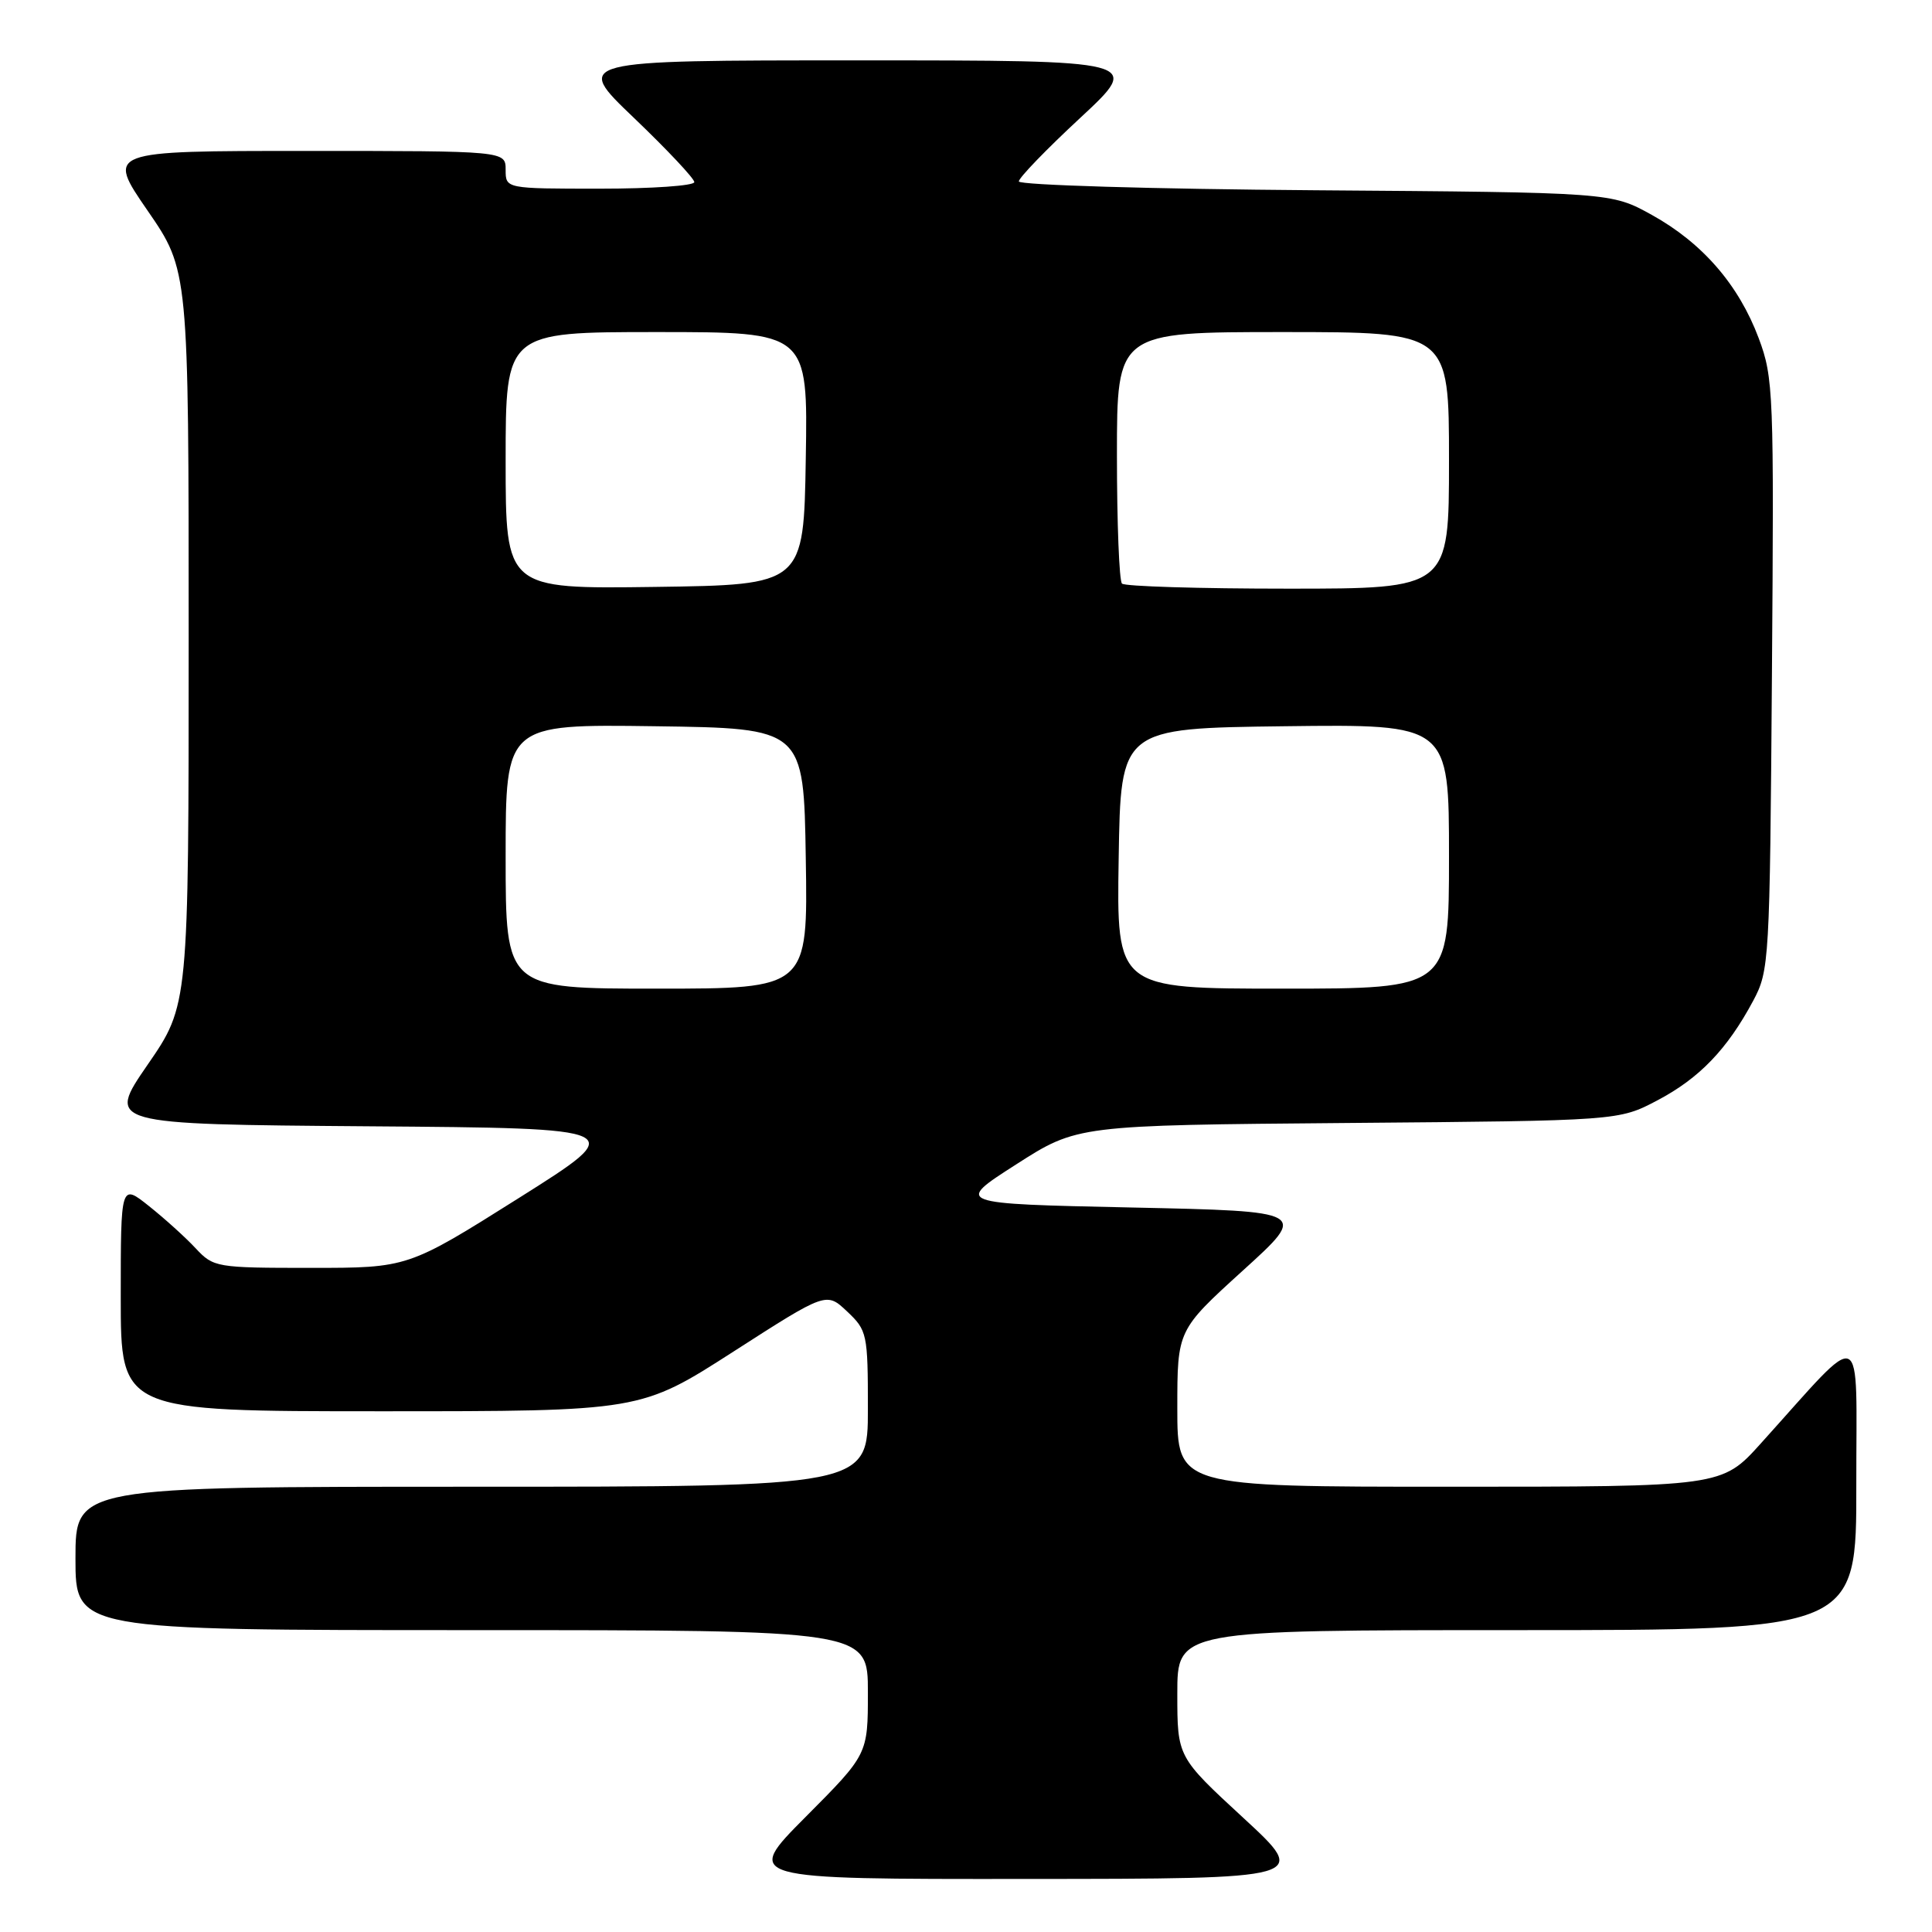 <?xml version="1.0" encoding="UTF-8" standalone="no"?>
<!DOCTYPE svg PUBLIC "-//W3C//DTD SVG 1.1//EN" "http://www.w3.org/Graphics/SVG/1.1/DTD/svg11.dtd" >
<svg xmlns="http://www.w3.org/2000/svg" xmlns:xlink="http://www.w3.org/1999/xlink" version="1.1" viewBox="0 0 256 256">
 <g >
 <path fill="currentColor"
d=" M 164.75 240.88 C 156.00 232.81 156.00 232.81 156.00 224.41 C 156.00 216.00 156.00 216.00 201.00 216.00 C 246.00 216.00 246.00 216.00 245.97 196.75 C 245.95 175.11 247.35 175.72 233.32 191.26 C 228.15 197.00 228.15 197.00 192.07 197.00 C 156.00 197.00 156.00 197.00 156.00 186.62 C 156.00 176.25 156.00 176.25 164.67 168.37 C 173.35 160.50 173.35 160.50 149.93 160.00 C 126.51 159.50 126.51 159.50 134.63 154.30 C 142.74 149.10 142.74 149.10 178.62 148.80 C 214.50 148.50 214.50 148.50 219.62 145.80 C 225.18 142.87 228.86 139.04 232.30 132.62 C 234.44 128.61 234.51 127.50 234.79 89.40 C 235.07 52.04 235.00 50.06 233.04 44.82 C 230.39 37.74 225.57 32.18 218.86 28.47 C 213.50 25.50 213.50 25.50 174.25 25.21 C 152.66 25.05 135.00 24.52 135.00 24.04 C 135.00 23.56 138.67 19.76 143.17 15.59 C 151.33 8.00 151.33 8.00 113.68 8.00 C 76.02 8.00 76.02 8.00 84.01 15.63 C 88.40 19.83 92.00 23.66 92.00 24.13 C 92.00 24.61 86.38 25.00 79.50 25.00 C 67.00 25.00 67.00 25.00 67.00 22.50 C 67.00 20.00 67.00 20.00 40.55 20.00 C 14.11 20.00 14.11 20.00 19.55 27.90 C 25.00 35.81 25.00 35.81 25.00 84.50 C 25.00 133.19 25.00 133.19 19.56 141.08 C 14.13 148.97 14.13 148.97 48.78 149.24 C 83.42 149.50 83.42 149.50 68.74 158.75 C 54.05 168.00 54.05 168.00 41.20 168.00 C 28.65 168.00 28.29 167.94 25.92 165.40 C 24.59 163.97 21.81 161.46 19.75 159.82 C 16.00 156.83 16.00 156.83 16.00 171.92 C 16.00 187.00 16.00 187.00 50.44 187.00 C 84.88 187.00 84.88 187.00 97.19 179.09 C 109.50 171.18 109.50 171.18 112.25 173.78 C 114.90 176.28 115.00 176.73 115.00 186.69 C 115.00 197.00 115.00 197.00 62.50 197.00 C 10.00 197.00 10.00 197.00 10.00 206.50 C 10.00 216.00 10.00 216.00 62.50 216.00 C 115.00 216.00 115.00 216.00 115.00 224.23 C 115.00 232.46 115.00 232.46 106.77 240.73 C 98.54 249.00 98.54 249.00 136.02 248.97 C 173.50 248.95 173.50 248.95 164.75 240.88 Z  M 67.00 113.48 C 67.00 95.96 67.00 95.96 86.75 96.23 C 106.50 96.50 106.50 96.50 106.77 113.75 C 107.05 131.00 107.05 131.00 87.02 131.00 C 67.00 131.00 67.00 131.00 67.00 113.48 Z  M 148.23 113.75 C 148.50 96.50 148.50 96.50 170.25 96.23 C 192.00 95.96 192.00 95.96 192.00 113.48 C 192.00 131.00 192.00 131.00 169.98 131.00 C 147.95 131.00 147.95 131.00 148.23 113.75 Z  M 67.00 61.02 C 67.00 44.00 67.00 44.00 87.02 44.00 C 107.05 44.00 107.05 44.00 106.77 60.75 C 106.50 77.50 106.50 77.50 86.75 77.77 C 67.00 78.04 67.00 78.04 67.00 61.02 Z  M 148.67 77.33 C 148.30 76.97 148.00 69.32 148.00 60.33 C 148.00 44.00 148.00 44.00 170.00 44.00 C 192.00 44.00 192.00 44.00 192.00 61.00 C 192.00 78.00 192.00 78.00 170.67 78.00 C 158.93 78.00 149.03 77.70 148.67 77.33 Z "/>
</g>
</svg>